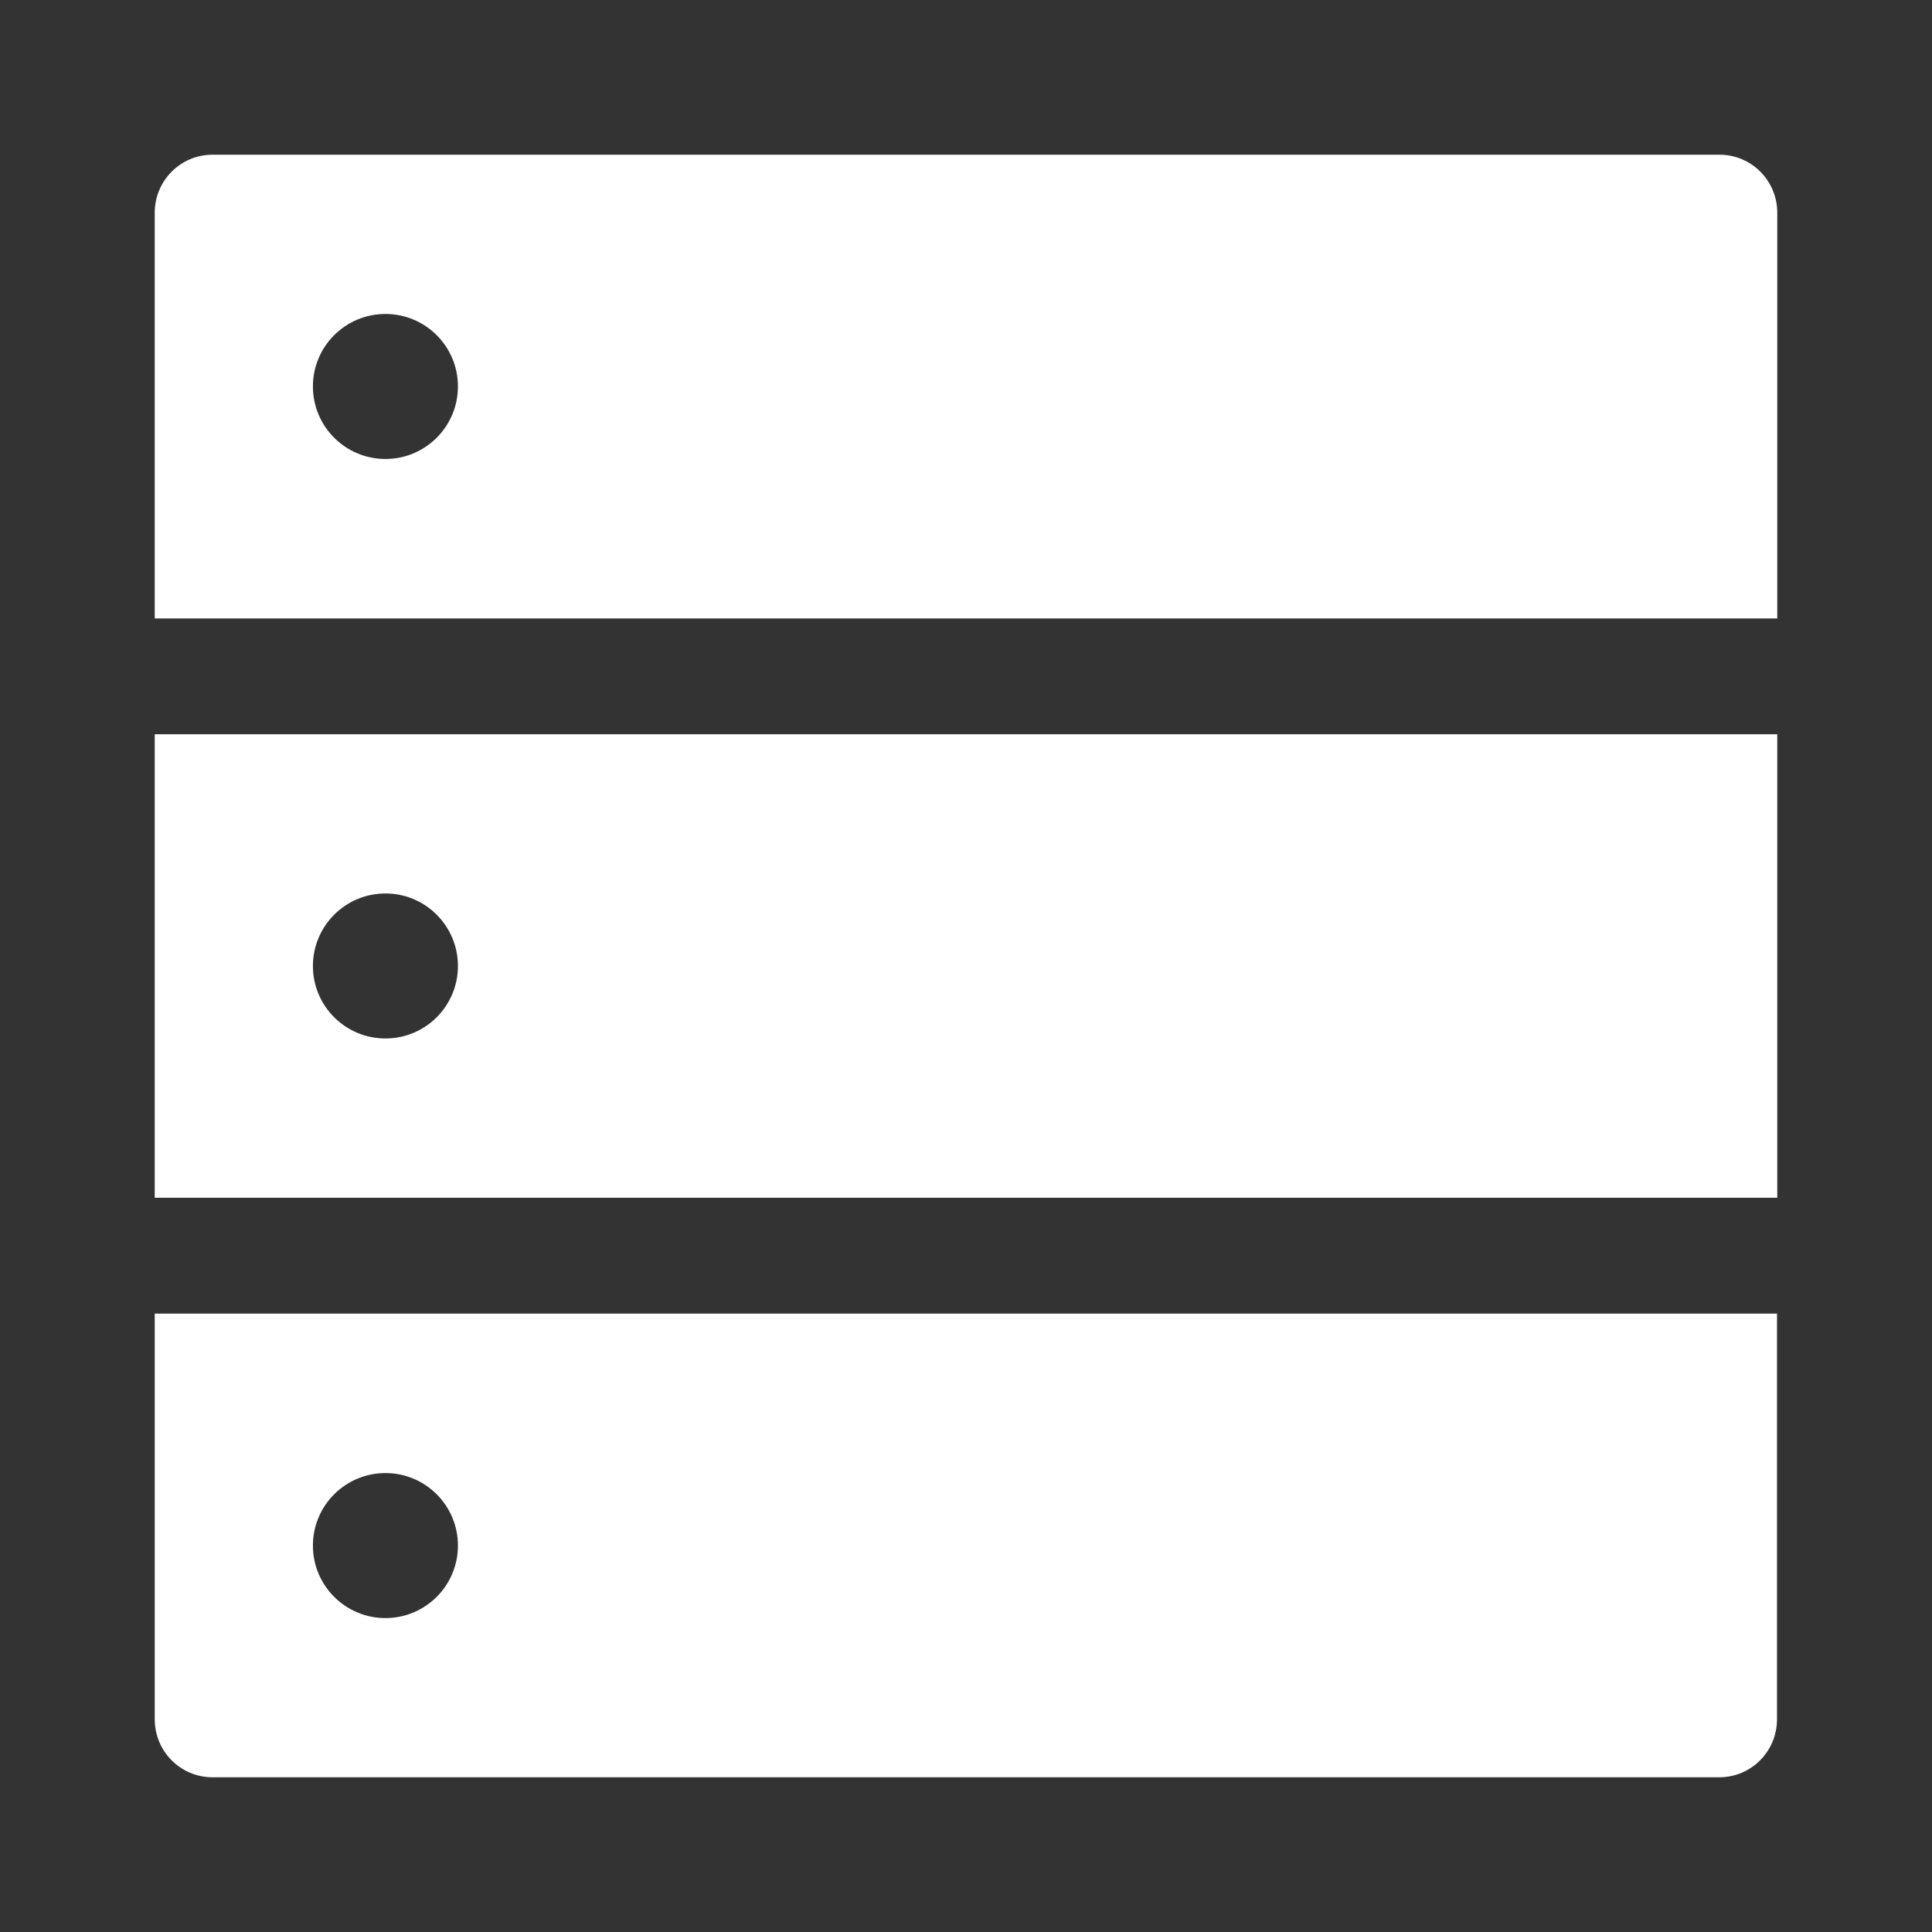 <svg t="1699507670307" class="icon" viewBox="0 0 1024 1024" version="1.1" xmlns="http://www.w3.org/2000/svg" p-id="4148"
     width="128" height="128">
  <rect x="0" y="0" width="1024" height="1024" fill="#333333" stroke="none"/>
  <path
    d="M911.355 82h-798.709c-16.918 0-30.636 13.699-30.636 30.793v214.998h859.98V112.793c0.001-17.075-13.716-30.793-30.635-30.793z m-707.046 161.266c-21.258 0-38.456-17.198-38.456-38.459 0-21.205 17.198-38.404 38.456-38.404 21.205 0 38.404 17.199 38.404 38.404 0 21.261-17.199 38.459-38.404 38.459z m-122.299 667.959c0 17.059 13.718 30.775 30.636 30.775h798.569c16.953 0 30.635-13.717 30.635-30.775v-214.979h-859.84v214.979z m122.299-130.471c21.205 0 38.404 17.198 38.404 38.422 0 21.24-17.199 38.439-38.404 38.439-21.258 0-38.456-17.199-38.456-38.439 0-21.224 17.198-38.422 38.456-38.422z m-122.299-145.919h859.98v-245.649h-859.98v245.649z m122.299-161.283c21.205 0 38.404 17.217 38.404 38.439 0 21.242-17.199 38.423-38.404 38.423-21.258 0-38.456-17.181-38.456-38.423 0-21.222 17.198-38.439 38.456-38.439z"
    p-id="4149" fill="#ffffff"></path>
</svg>
